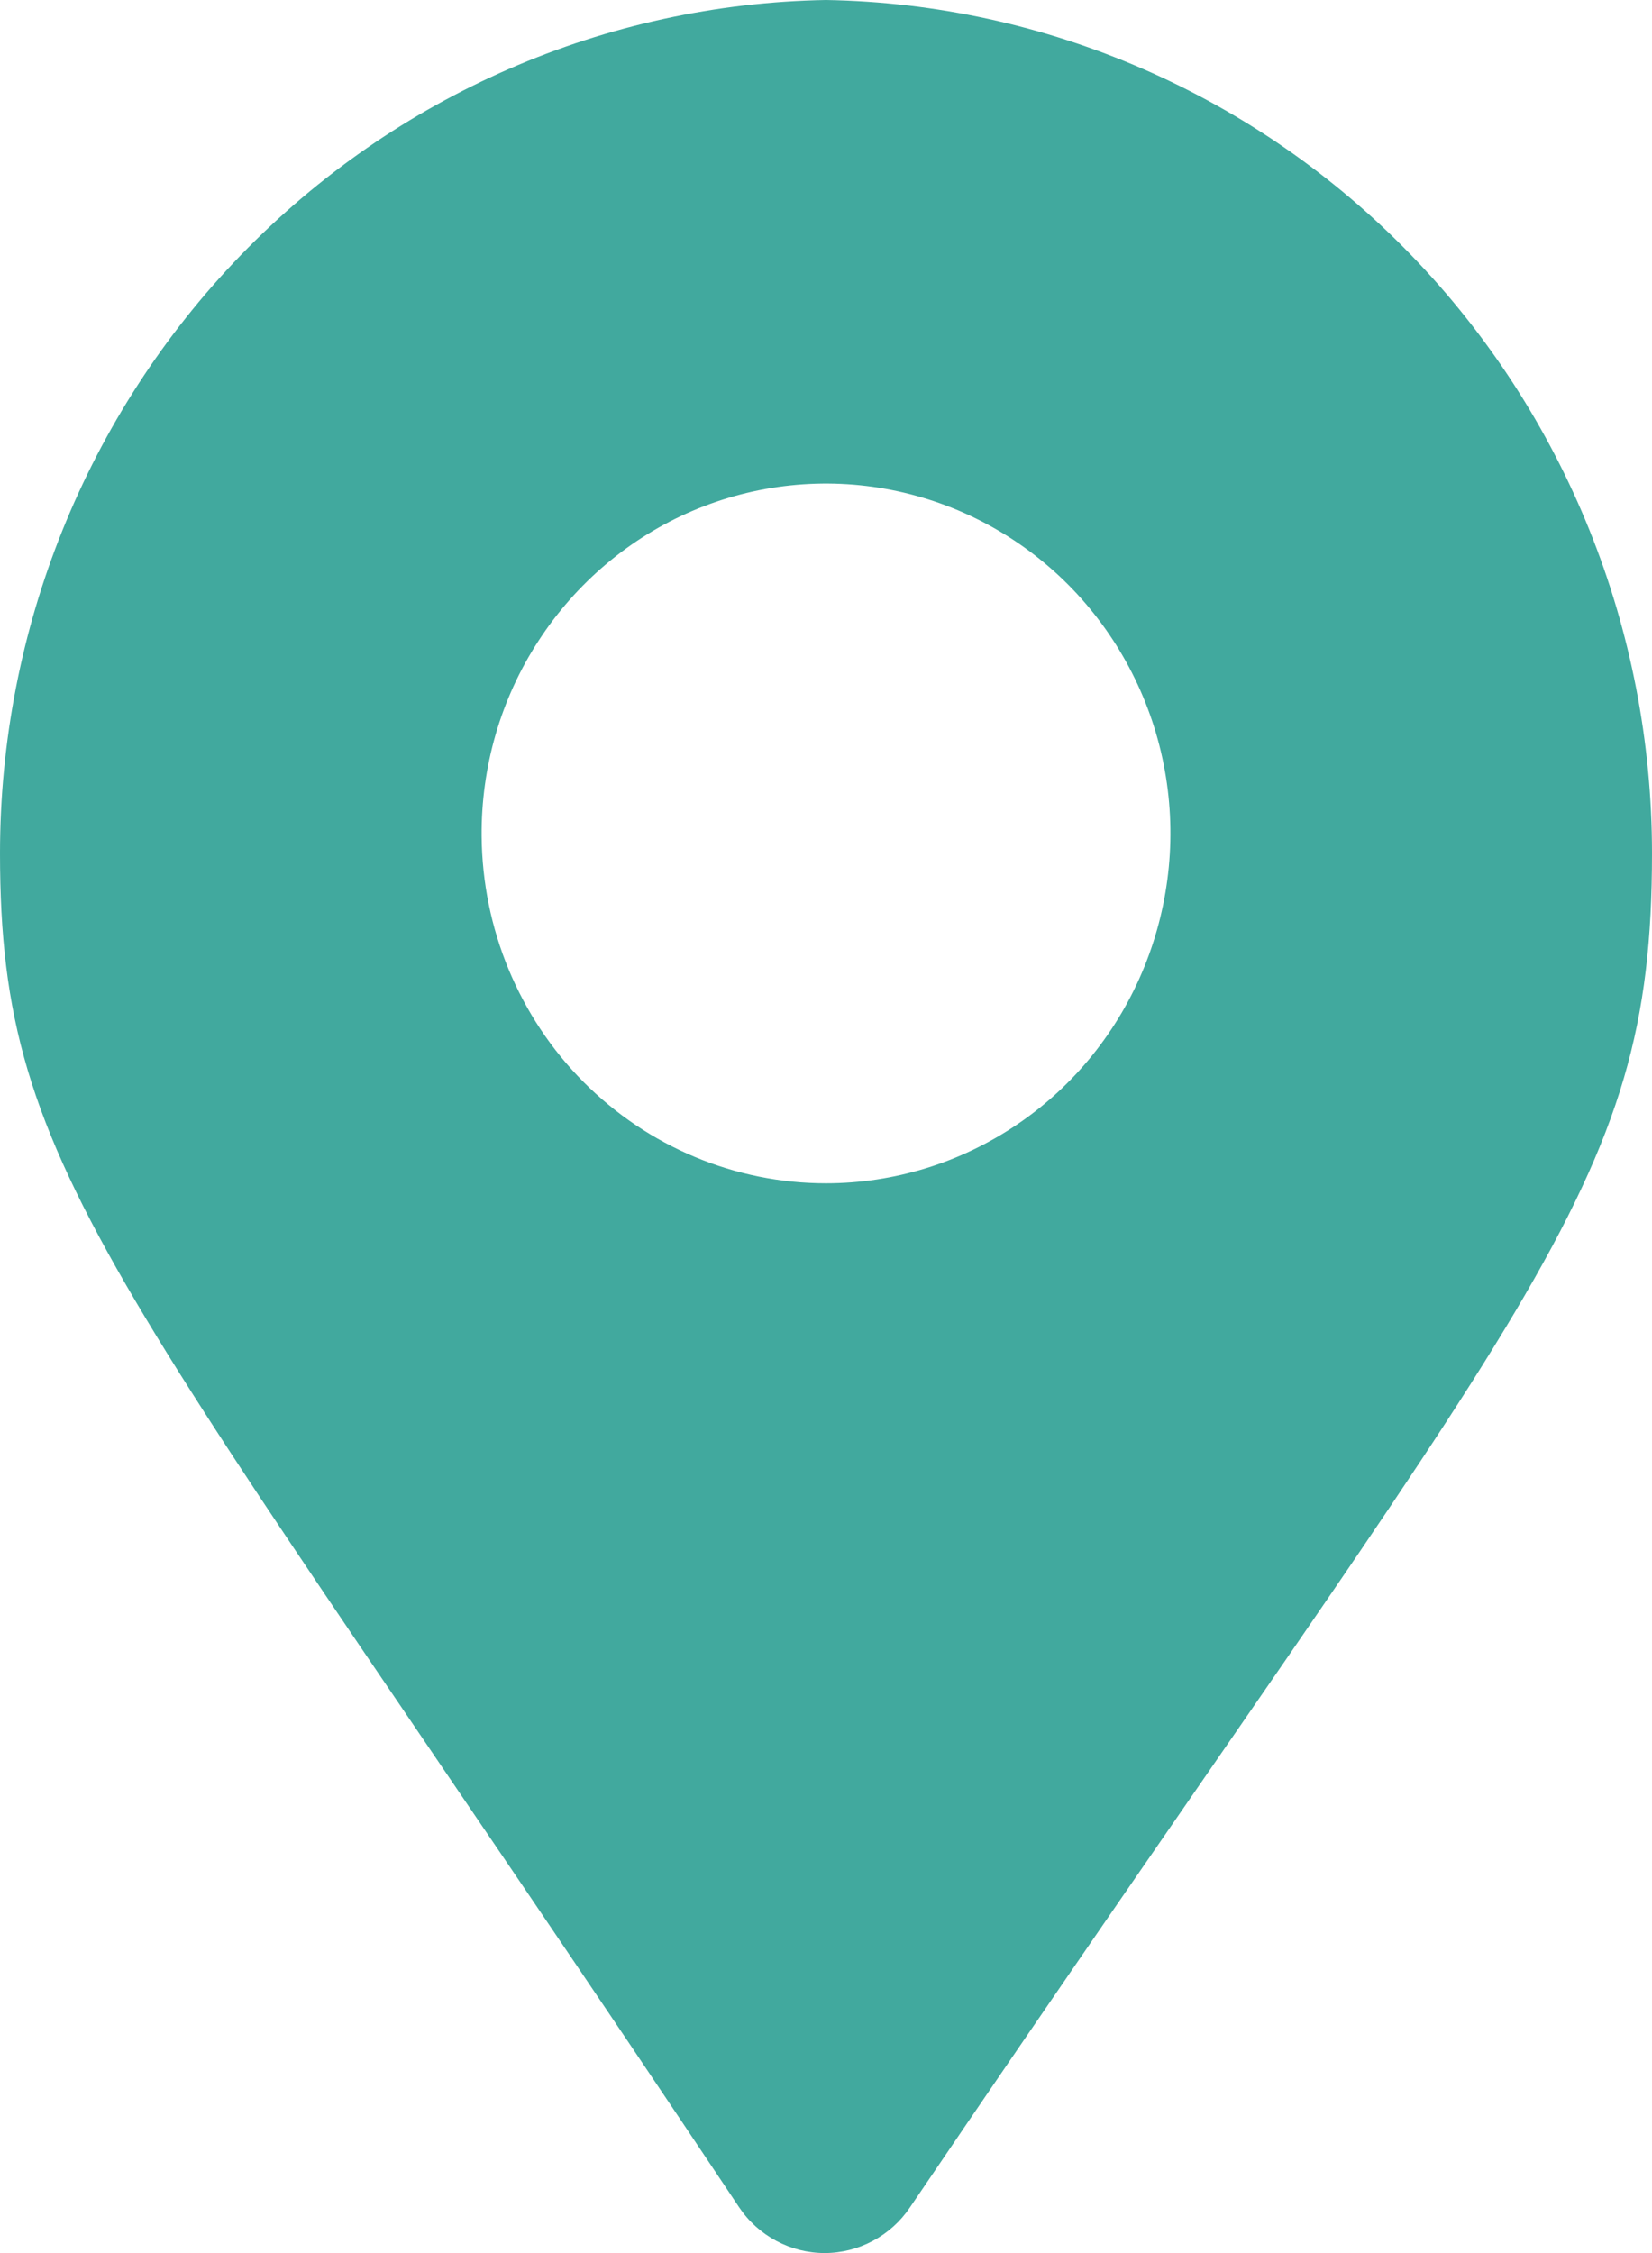 <svg width="11" height="15" viewBox="0 0 11 15" fill="none" xmlns="http://www.w3.org/2000/svg">
<path d="M5.5 0C6.967 0.025 8.366 0.634 9.395 1.697C10.424 2.76 11 4.191 11 5.681C11 7.935 10.217 8.56 6.059 14.696C5.996 14.79 5.911 14.866 5.812 14.919C5.713 14.972 5.603 15 5.491 15C5.379 15 5.268 14.972 5.169 14.919C5.07 14.866 4.985 14.79 4.922 14.696C0.764 8.465 0 7.84 0 5.681C-0 4.191 0.576 2.76 1.605 1.697C2.634 0.634 4.033 0.025 5.5 0ZM5.5 7.878C5.954 7.878 6.398 7.741 6.776 7.484C7.153 7.228 7.447 6.863 7.62 6.436C7.793 6.009 7.838 5.54 7.748 5.087C7.658 4.635 7.437 4.22 7.115 3.895C6.792 3.57 6.382 3.35 5.936 3.262C5.49 3.174 5.028 3.223 4.609 3.402C4.191 3.581 3.834 3.883 3.584 4.269C3.334 4.654 3.203 5.106 3.207 5.568C3.212 6.182 3.455 6.77 3.885 7.203C4.315 7.635 4.895 7.878 5.5 7.878Z" fill="#41A99E"/>
</svg>
